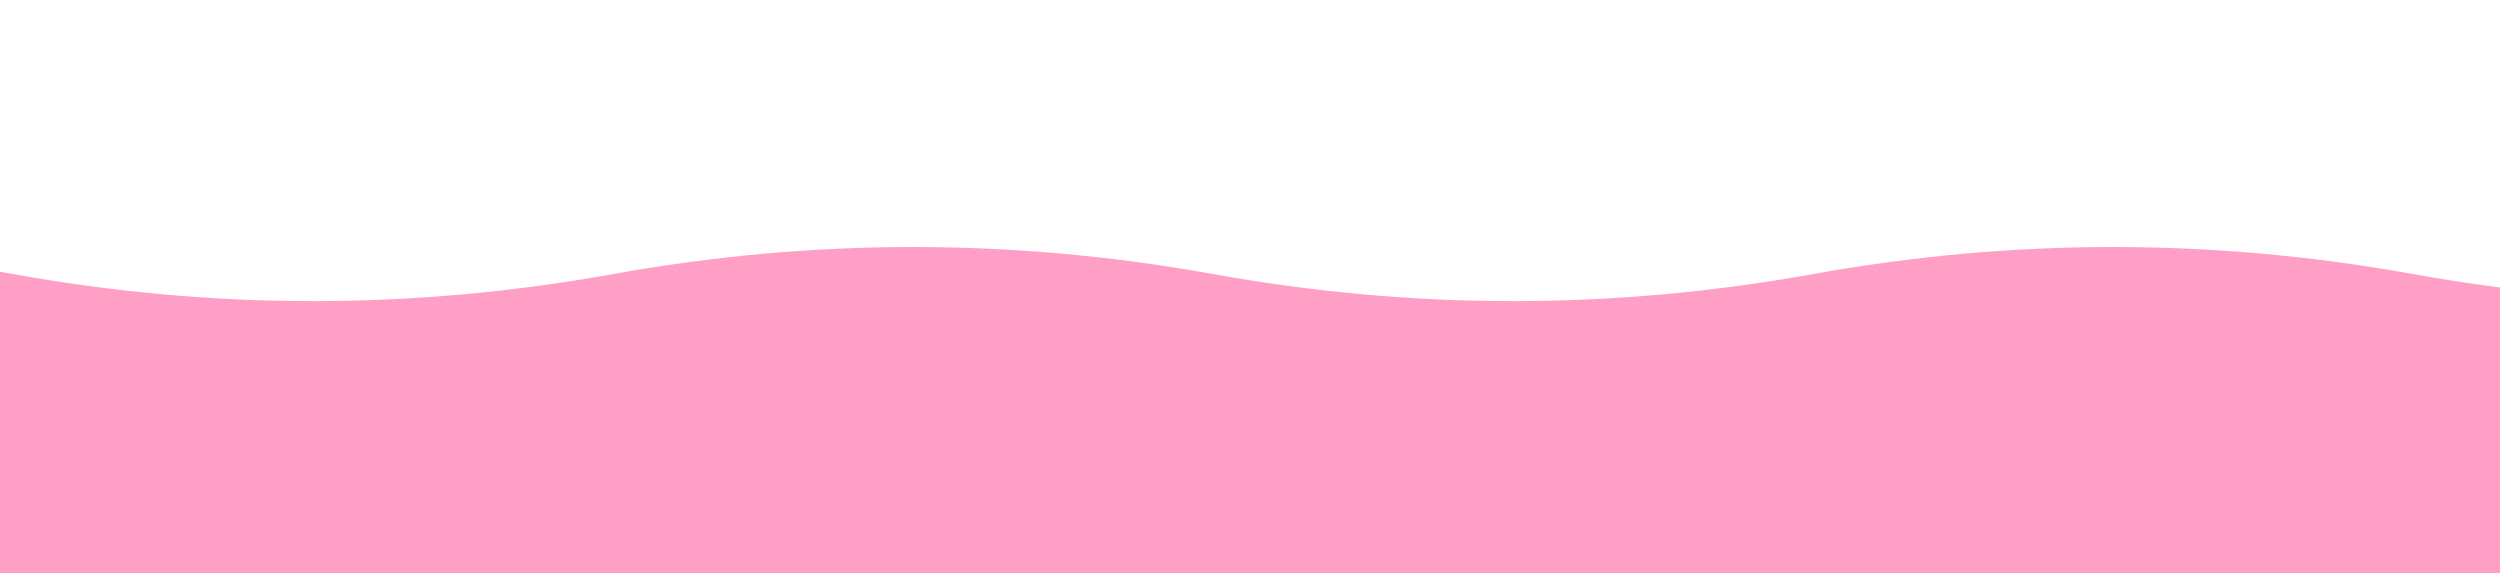 <svg xmlns="http://www.w3.org/2000/svg" xmlns:xlink="http://www.w3.org/1999/xlink" viewBox="0 0 375 86" width="375" height="86" preserveAspectRatio="xMidYMid meet" style="width: 100%; height: 100%; transform: translate3d(0px, 0px, 0px); content-visibility: visible;"><defs><clipPath id="__lottie_element_4"><rect width="375" height="86" x="0" y="0"></rect></clipPath></defs><g clip-path="url(#__lottie_element_4)"><g transform="matrix(1,0,0,1,1.963,61.526)" opacity="1" style="display: block;"><g opacity="1" transform="matrix(1,0,0,1,0,0)"><path fill="rgb(255,159,198)" fill-opacity="1" d=" M-360,-20.416 C-390,-25.827 -420,-25.827 -450,-20.416 C-450,-20.416 -450,24.474 -450,24.474 C-450,24.474 450,24.474 450,24.474 C450,24.474 450,-20.416 450,-20.416 C420,-15.005 390,-15.005 360,-20.416 C330,-25.827 300,-25.827 270,-20.416 C240,-15.005 210,-15.005 180,-20.416 C150,-25.827 120,-25.827 90,-20.416 C60,-15.005 30,-15.005 0,-20.416 C-30,-25.827 -60,-25.827 -90,-20.416 C-120,-15.005 -150,-15.005 -180,-20.416 C-210,-25.827 -240,-25.827 -270,-20.416 C-300,-15.005 -330,-15.005 -360,-20.416z"></path></g></g></g></svg>